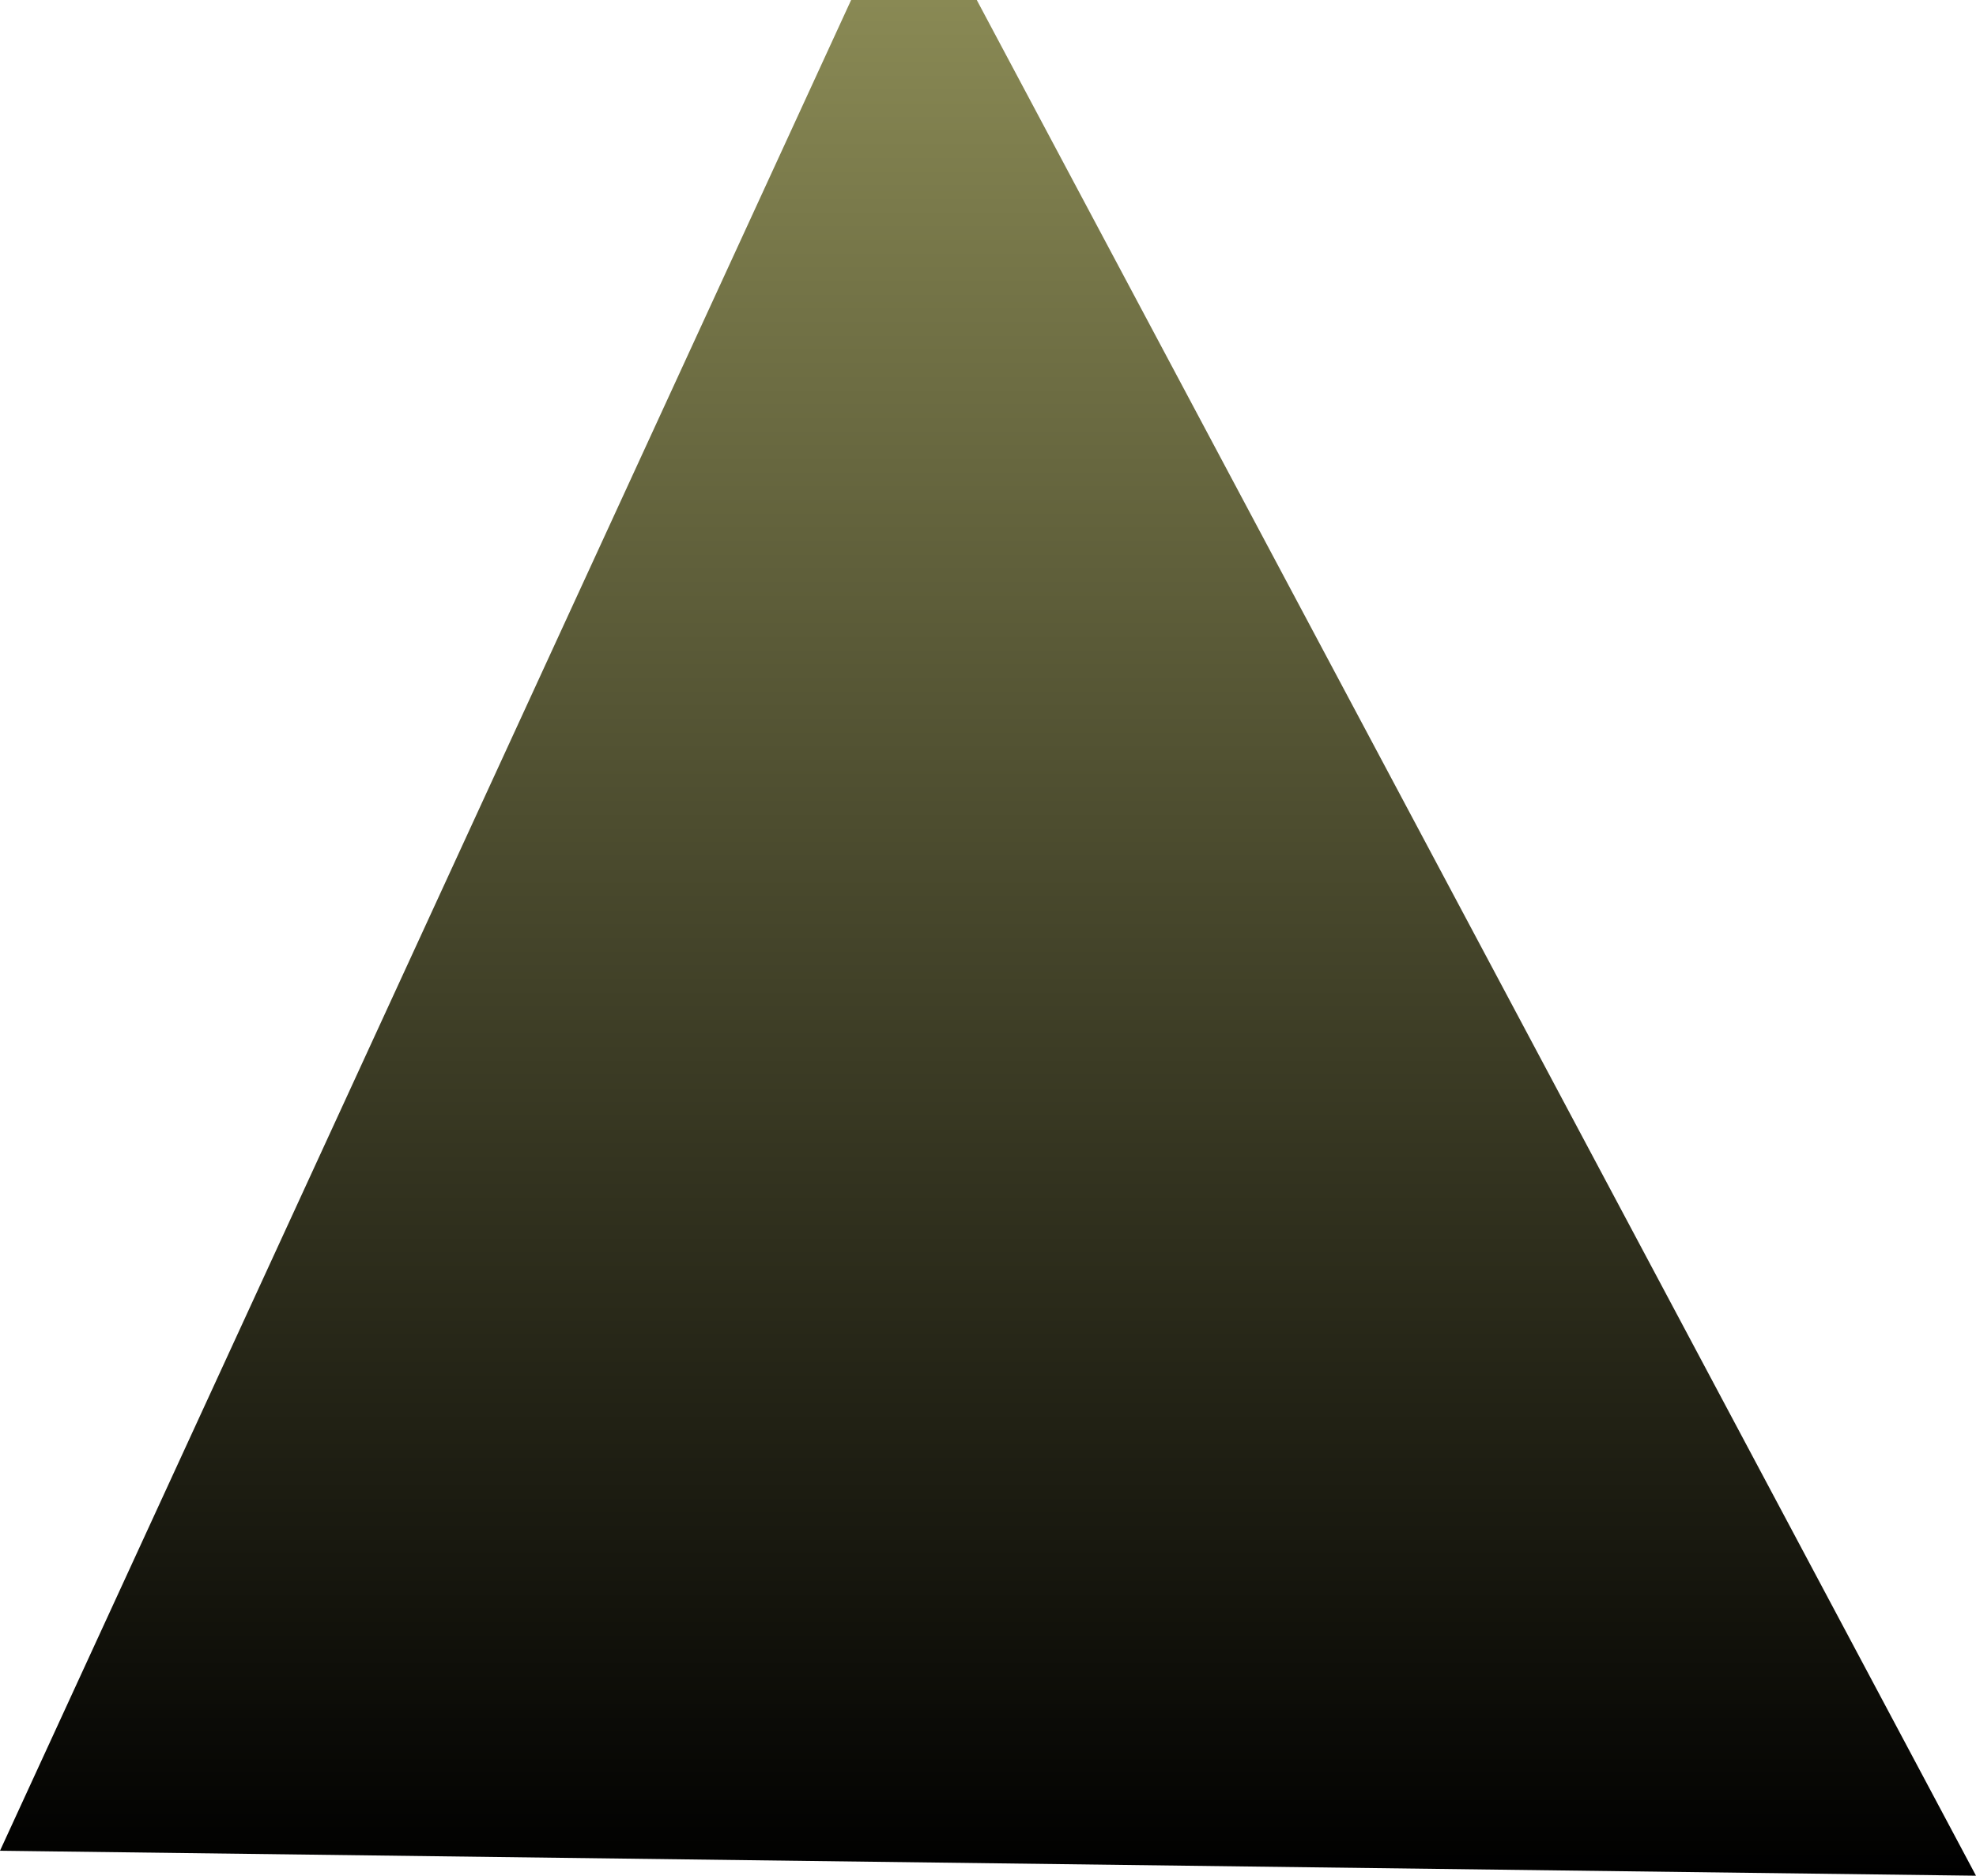 <svg xmlns="http://www.w3.org/2000/svg" xmlns:xlink="http://www.w3.org/1999/xlink" viewBox="0 0 23.75 22.54"><defs><style>.cls-1{isolation:isolate;}.cls-2{mix-blend-mode:color-dodge;fill:url(#Áåçûìÿííûé_ãðàäèåíò_24);}</style><linearGradient id="Áåçûìÿííûé_ãðàäèåíò_24" x1="11.87" y1="22.54" x2="11.87" gradientUnits="userSpaceOnUse"><stop offset="0"/><stop offset="1" stop-color="#898954"/></linearGradient></defs><g class="cls-1"><g id="Layer_2" data-name="Layer 2"><g id="witch"><polygon class="cls-2" points="10.23 0 0 22.24 23.75 22.54 11.74 0 10.23 0"/></g></g></g></svg>